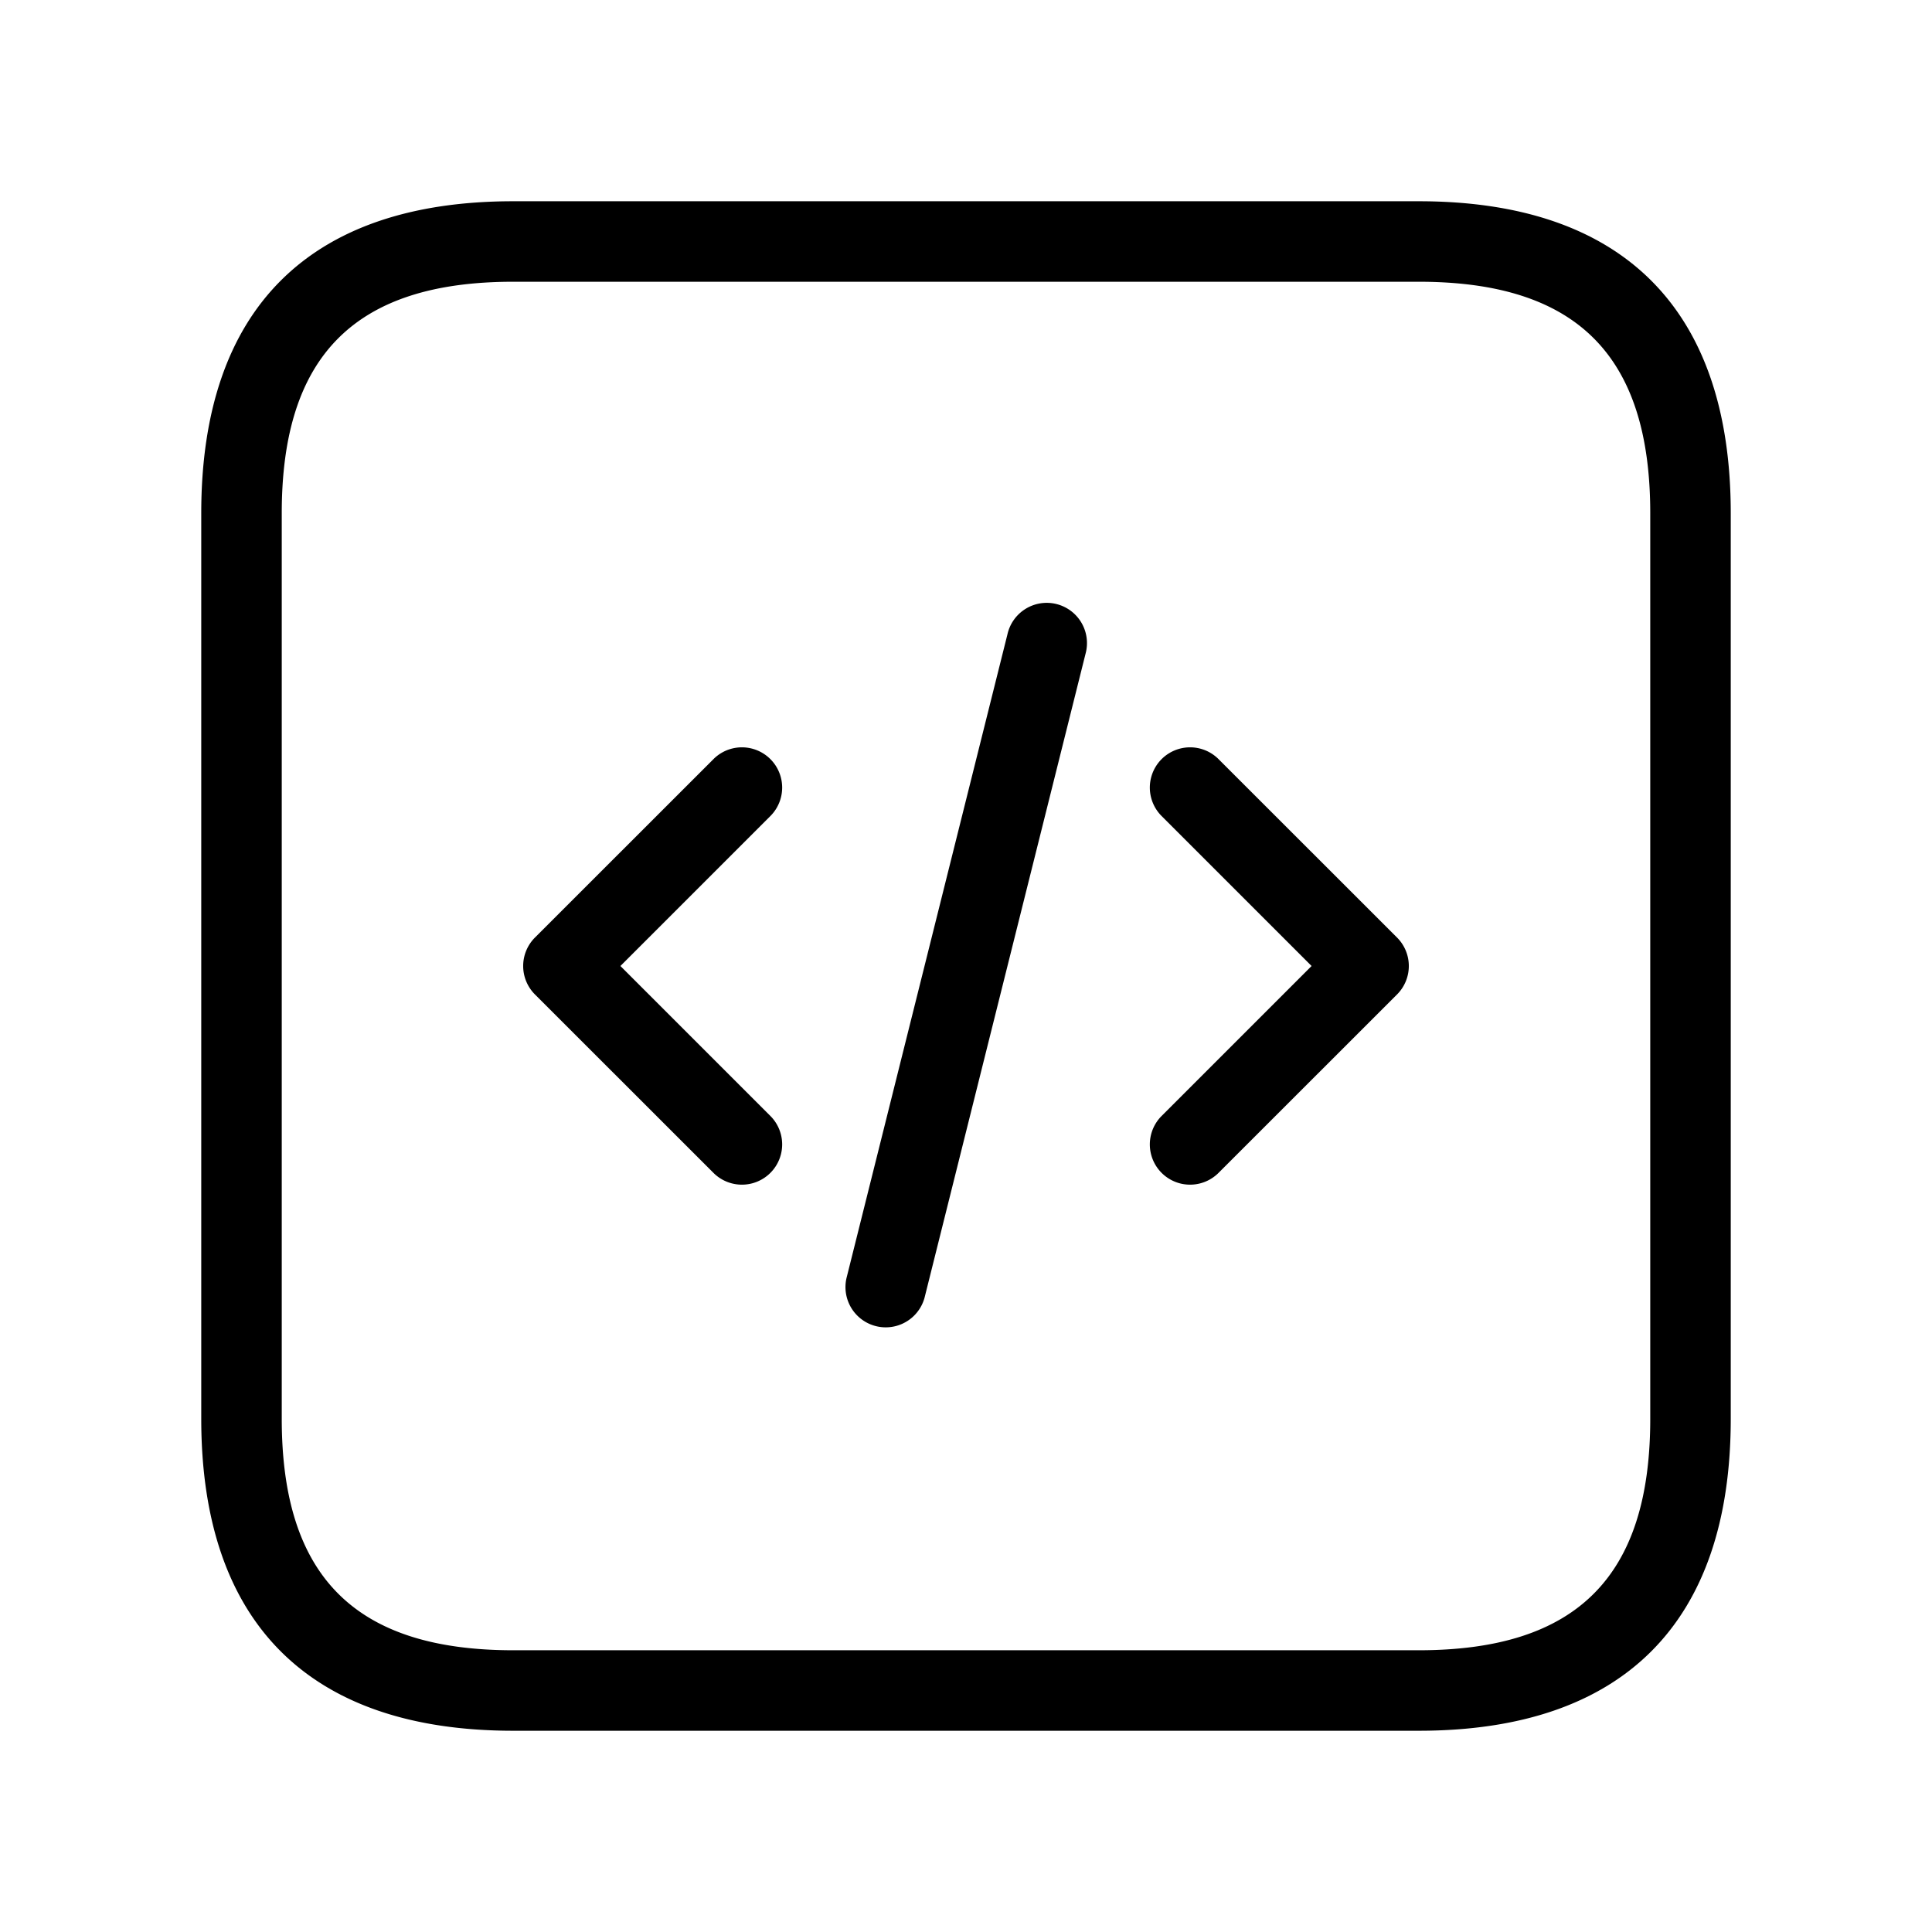 <svg xmlns="http://www.w3.org/2000/svg" width="24" height="24" viewBox="0 0 24 24">
    <path d="M17.625,2.5H6.375C3.84,2.5,2.5,3.84,2.5,6.375v11.25C2.5,20.16,3.84,21.5,6.375,21.5h11.25c2.535,0,3.875-1.34,3.875-3.875V6.375C21.5,3.84,20.16,2.5,17.625,2.5ZM20.5,17.625c0,1.961-.914,2.875-2.875,2.875H6.375c-1.961,0-2.875-.914-2.875-2.875V6.375C3.5,4.414,4.414,3.5,6.375,3.5h11.25c1.961,0,2.875.914,2.875,2.875ZM9.576,10.131,7.707,12l1.869,1.869a.5.5,0,0,1-.707.707L6.646,12.354a.5.5,0,0,1,0-.708L8.869,9.424a.5.5,0,0,1,.707.707Zm7.778,1.515a.5.5,0,0,1,0,.708l-2.223,2.222a.5.5,0,0,1-.707-.707L16.293,12l-1.869-1.869a.5.5,0,0,1,.707-.707ZM13.485,8.121l-2,8a.5.5,0,0,1-.97-.242l2-8a.5.5,0,1,1,.97.242Z"/>
</svg>